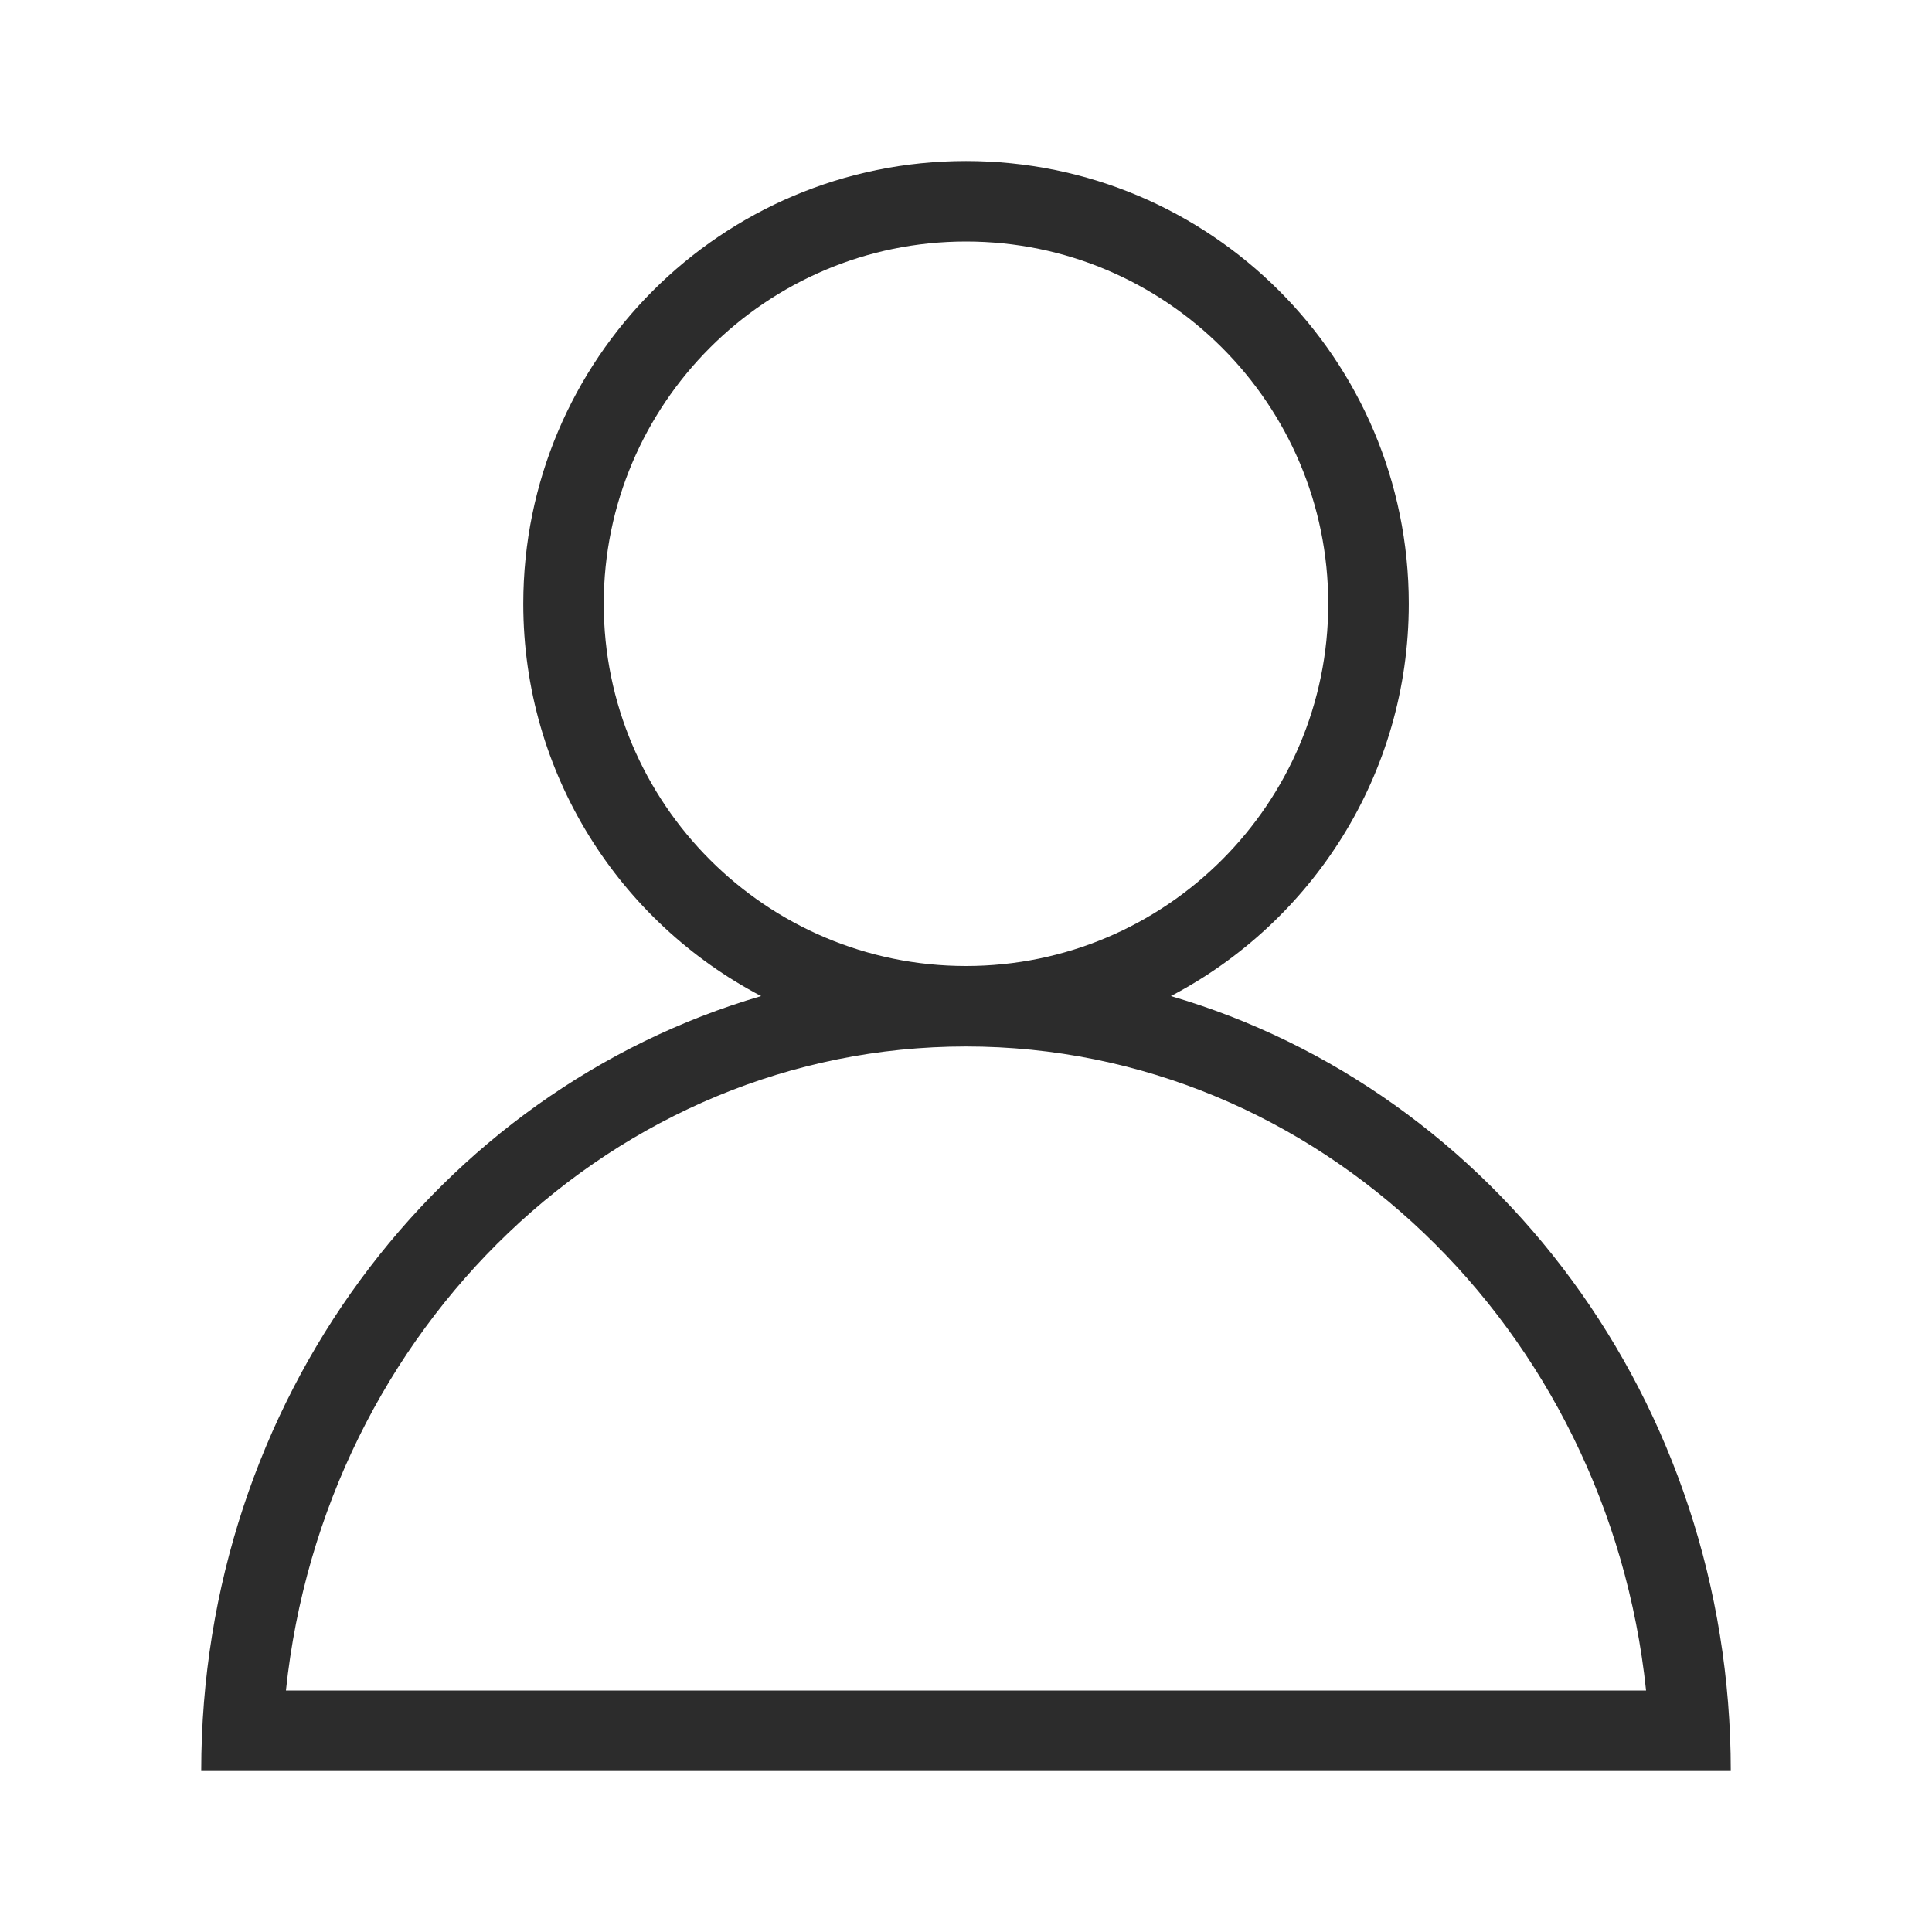 <svg width="32" height="32" viewBox="0 0 32 32" fill="none" xmlns="http://www.w3.org/2000/svg">
<path d="M19.393 16.498C21.733 15.273 23.334 12.825 23.334 10C23.334 5.95 20.05 2.667 16 2.667C11.95 2.667 8.667 5.95 8.667 10C8.667 12.825 10.267 15.273 12.607 16.498C7.26 18.06 3.333 23.206 3.333 29.333H28.667C28.667 23.206 24.74 18.06 19.393 16.498ZM10 10C10 6.691 12.691 4 16 4C19.309 4 22 6.691 22 10C22 13.309 19.309 16 16 16C12.691 16 10 13.309 10 10ZM16 17.333C21.823 17.333 26.636 22.009 27.264 28H4.736C5.365 22.009 10.177 17.333 16 17.333Z" fill="#2C2C2C"/>
</svg>
